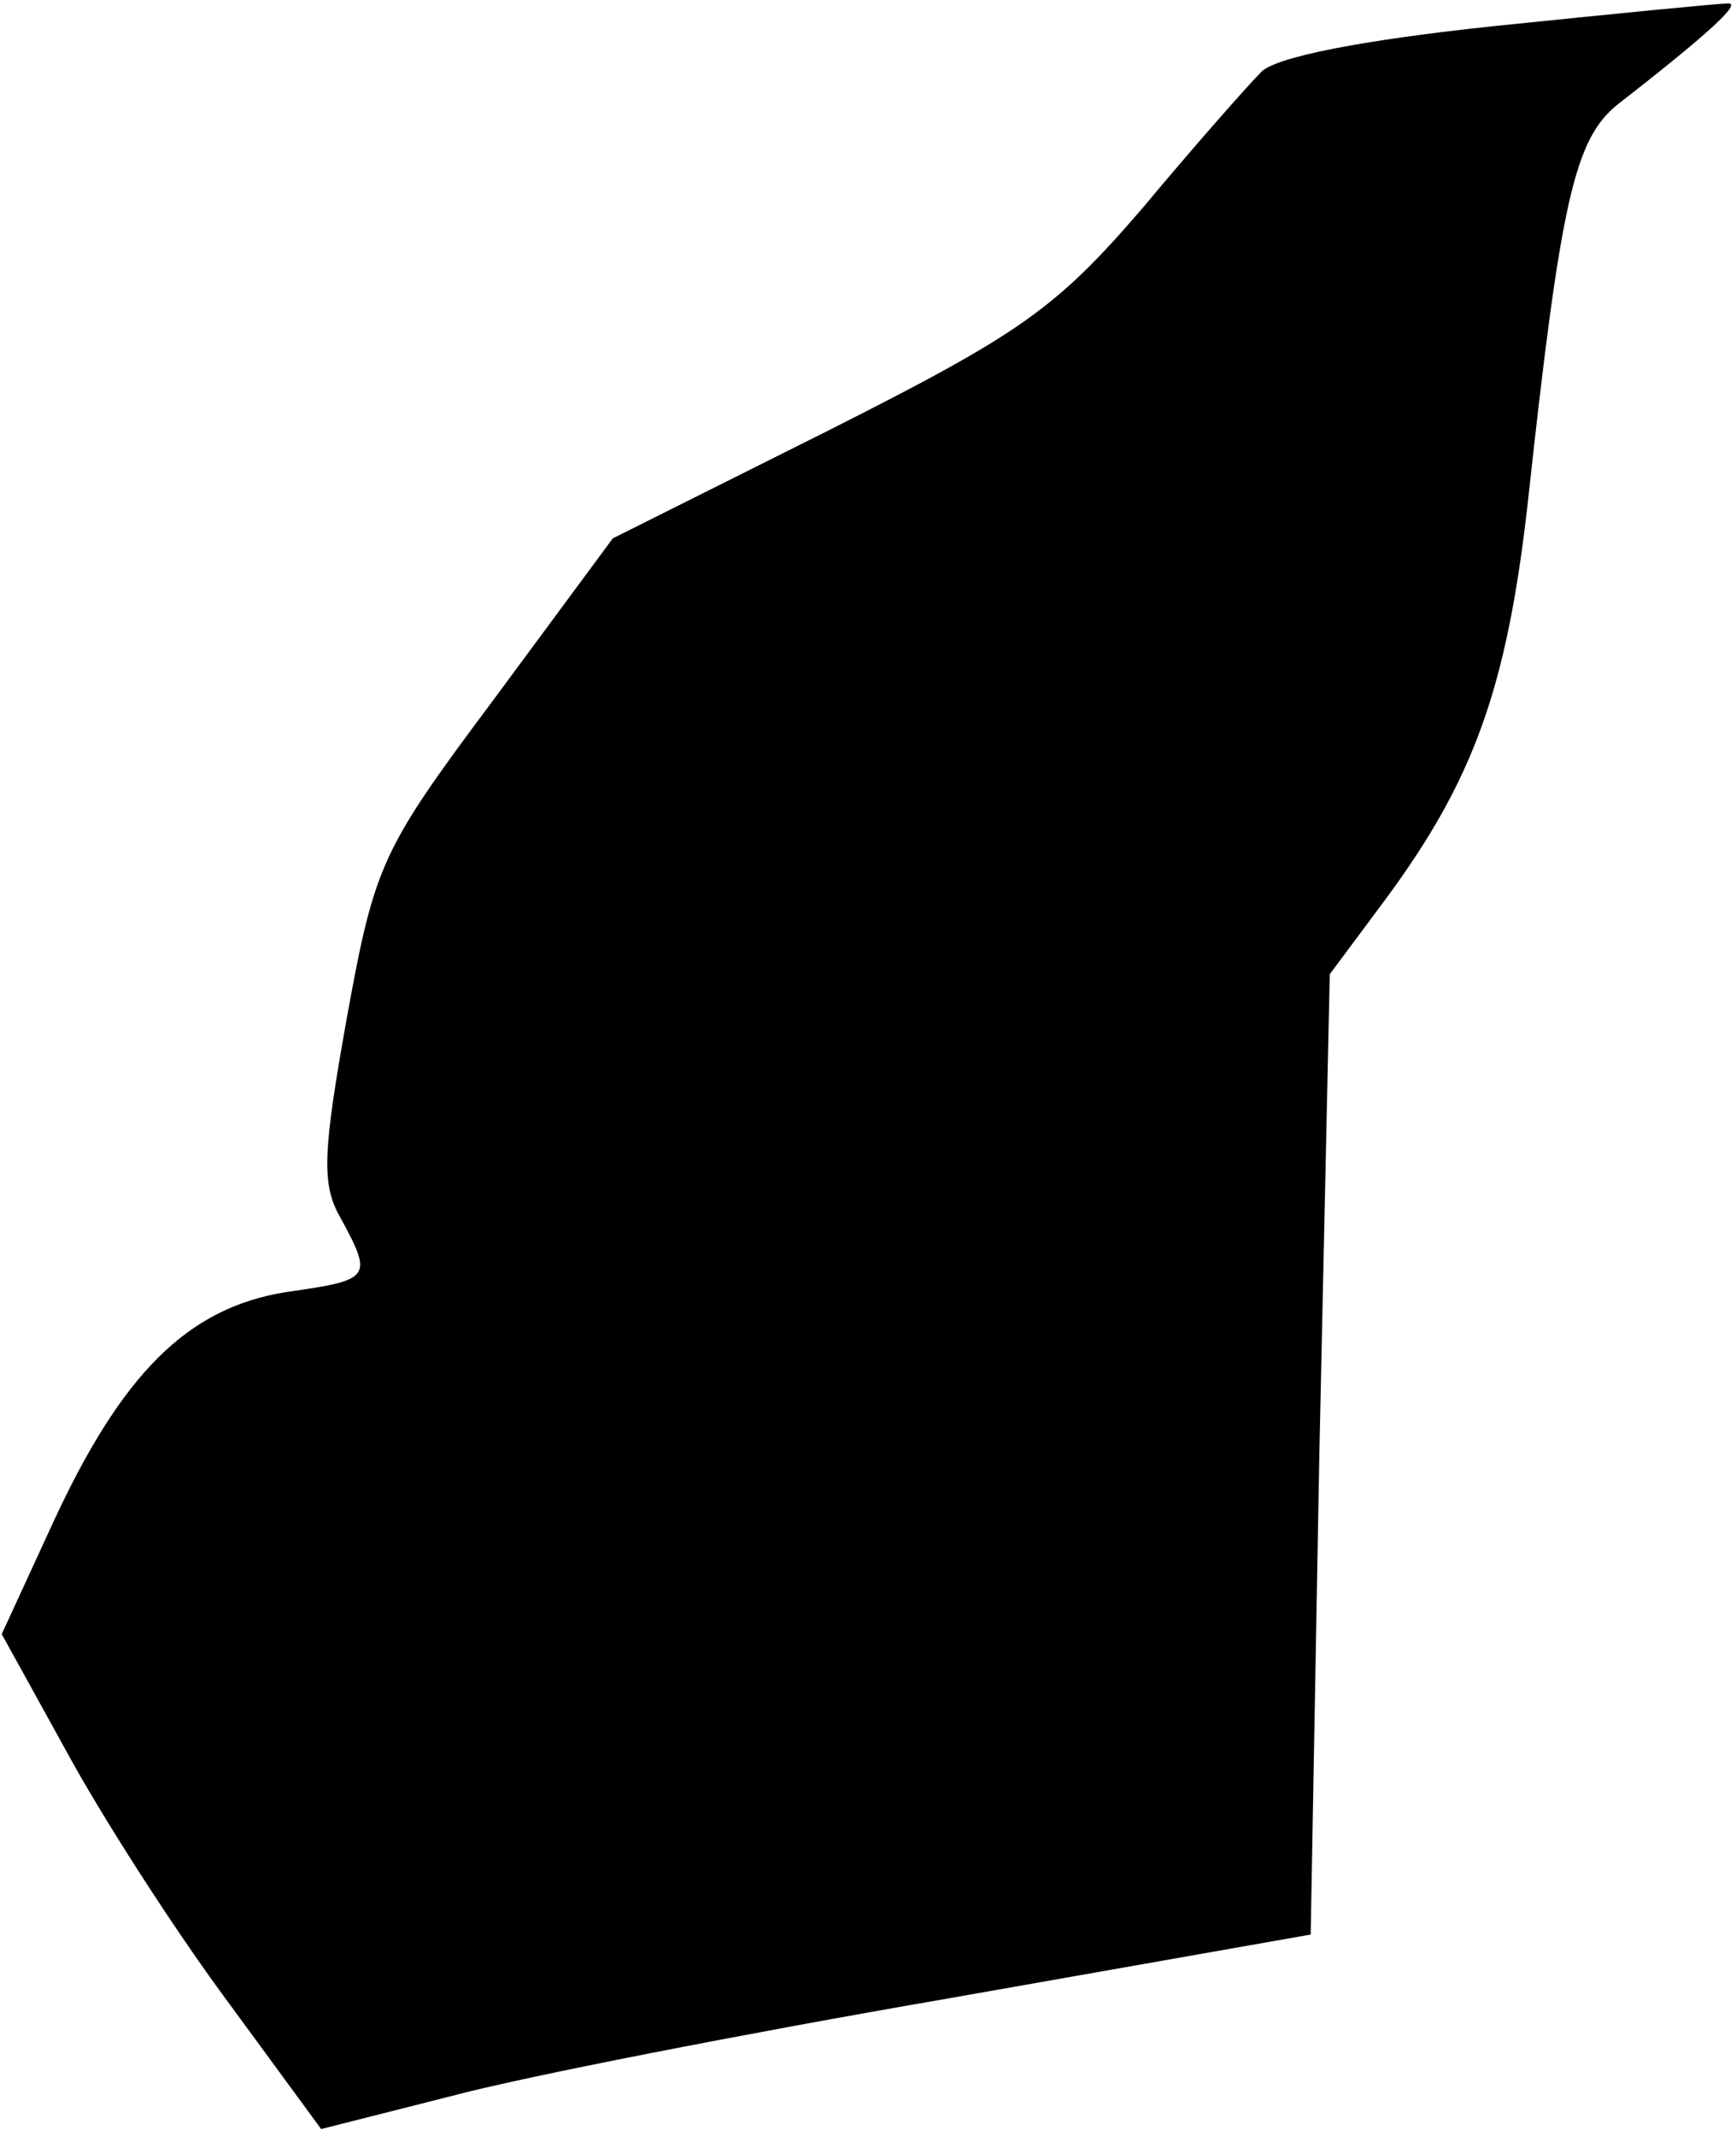 <?xml version="1.0" standalone="no"?>
<!DOCTYPE svg PUBLIC "-//W3C//DTD SVG 20010904//EN"
 "http://www.w3.org/TR/2001/REC-SVG-20010904/DTD/svg10.dtd">
<svg version="1.0" xmlns="http://www.w3.org/2000/svg"
 width="100pt" height="123pt" viewBox="0 0 100 123"
 preserveAspectRatio="xMidYMid meet">
<g transform="translate(0,123) scale(0.1,-0.1)"
fill="#000000" stroke="none">
<path fill="#000000" stroke="none" d="M861 1215 c-76 -8 -128 -18 -135 -27
-7 -7 -38 -42 -68 -78 -50 -58 -70 -72 -181 -128 l-124 -62 -68 -92 c-65 -87
-69 -95 -85 -183 -14 -78 -15 -97 -4 -116 19 -35 18 -36 -31 -43 -57 -9 -95
-47 -135 -134 l-29 -63 37 -67 c20 -37 61 -101 92 -143 l55 -75 75 19 c41 11
169 36 285 56 l210 37 5 277 6 276 32 43 c51 69 70 122 82 228 19 175 27 210
52 230 54 42 72 59 63 58 -5 0 -66 -6 -134 -13z"/>
</g>
</svg>

